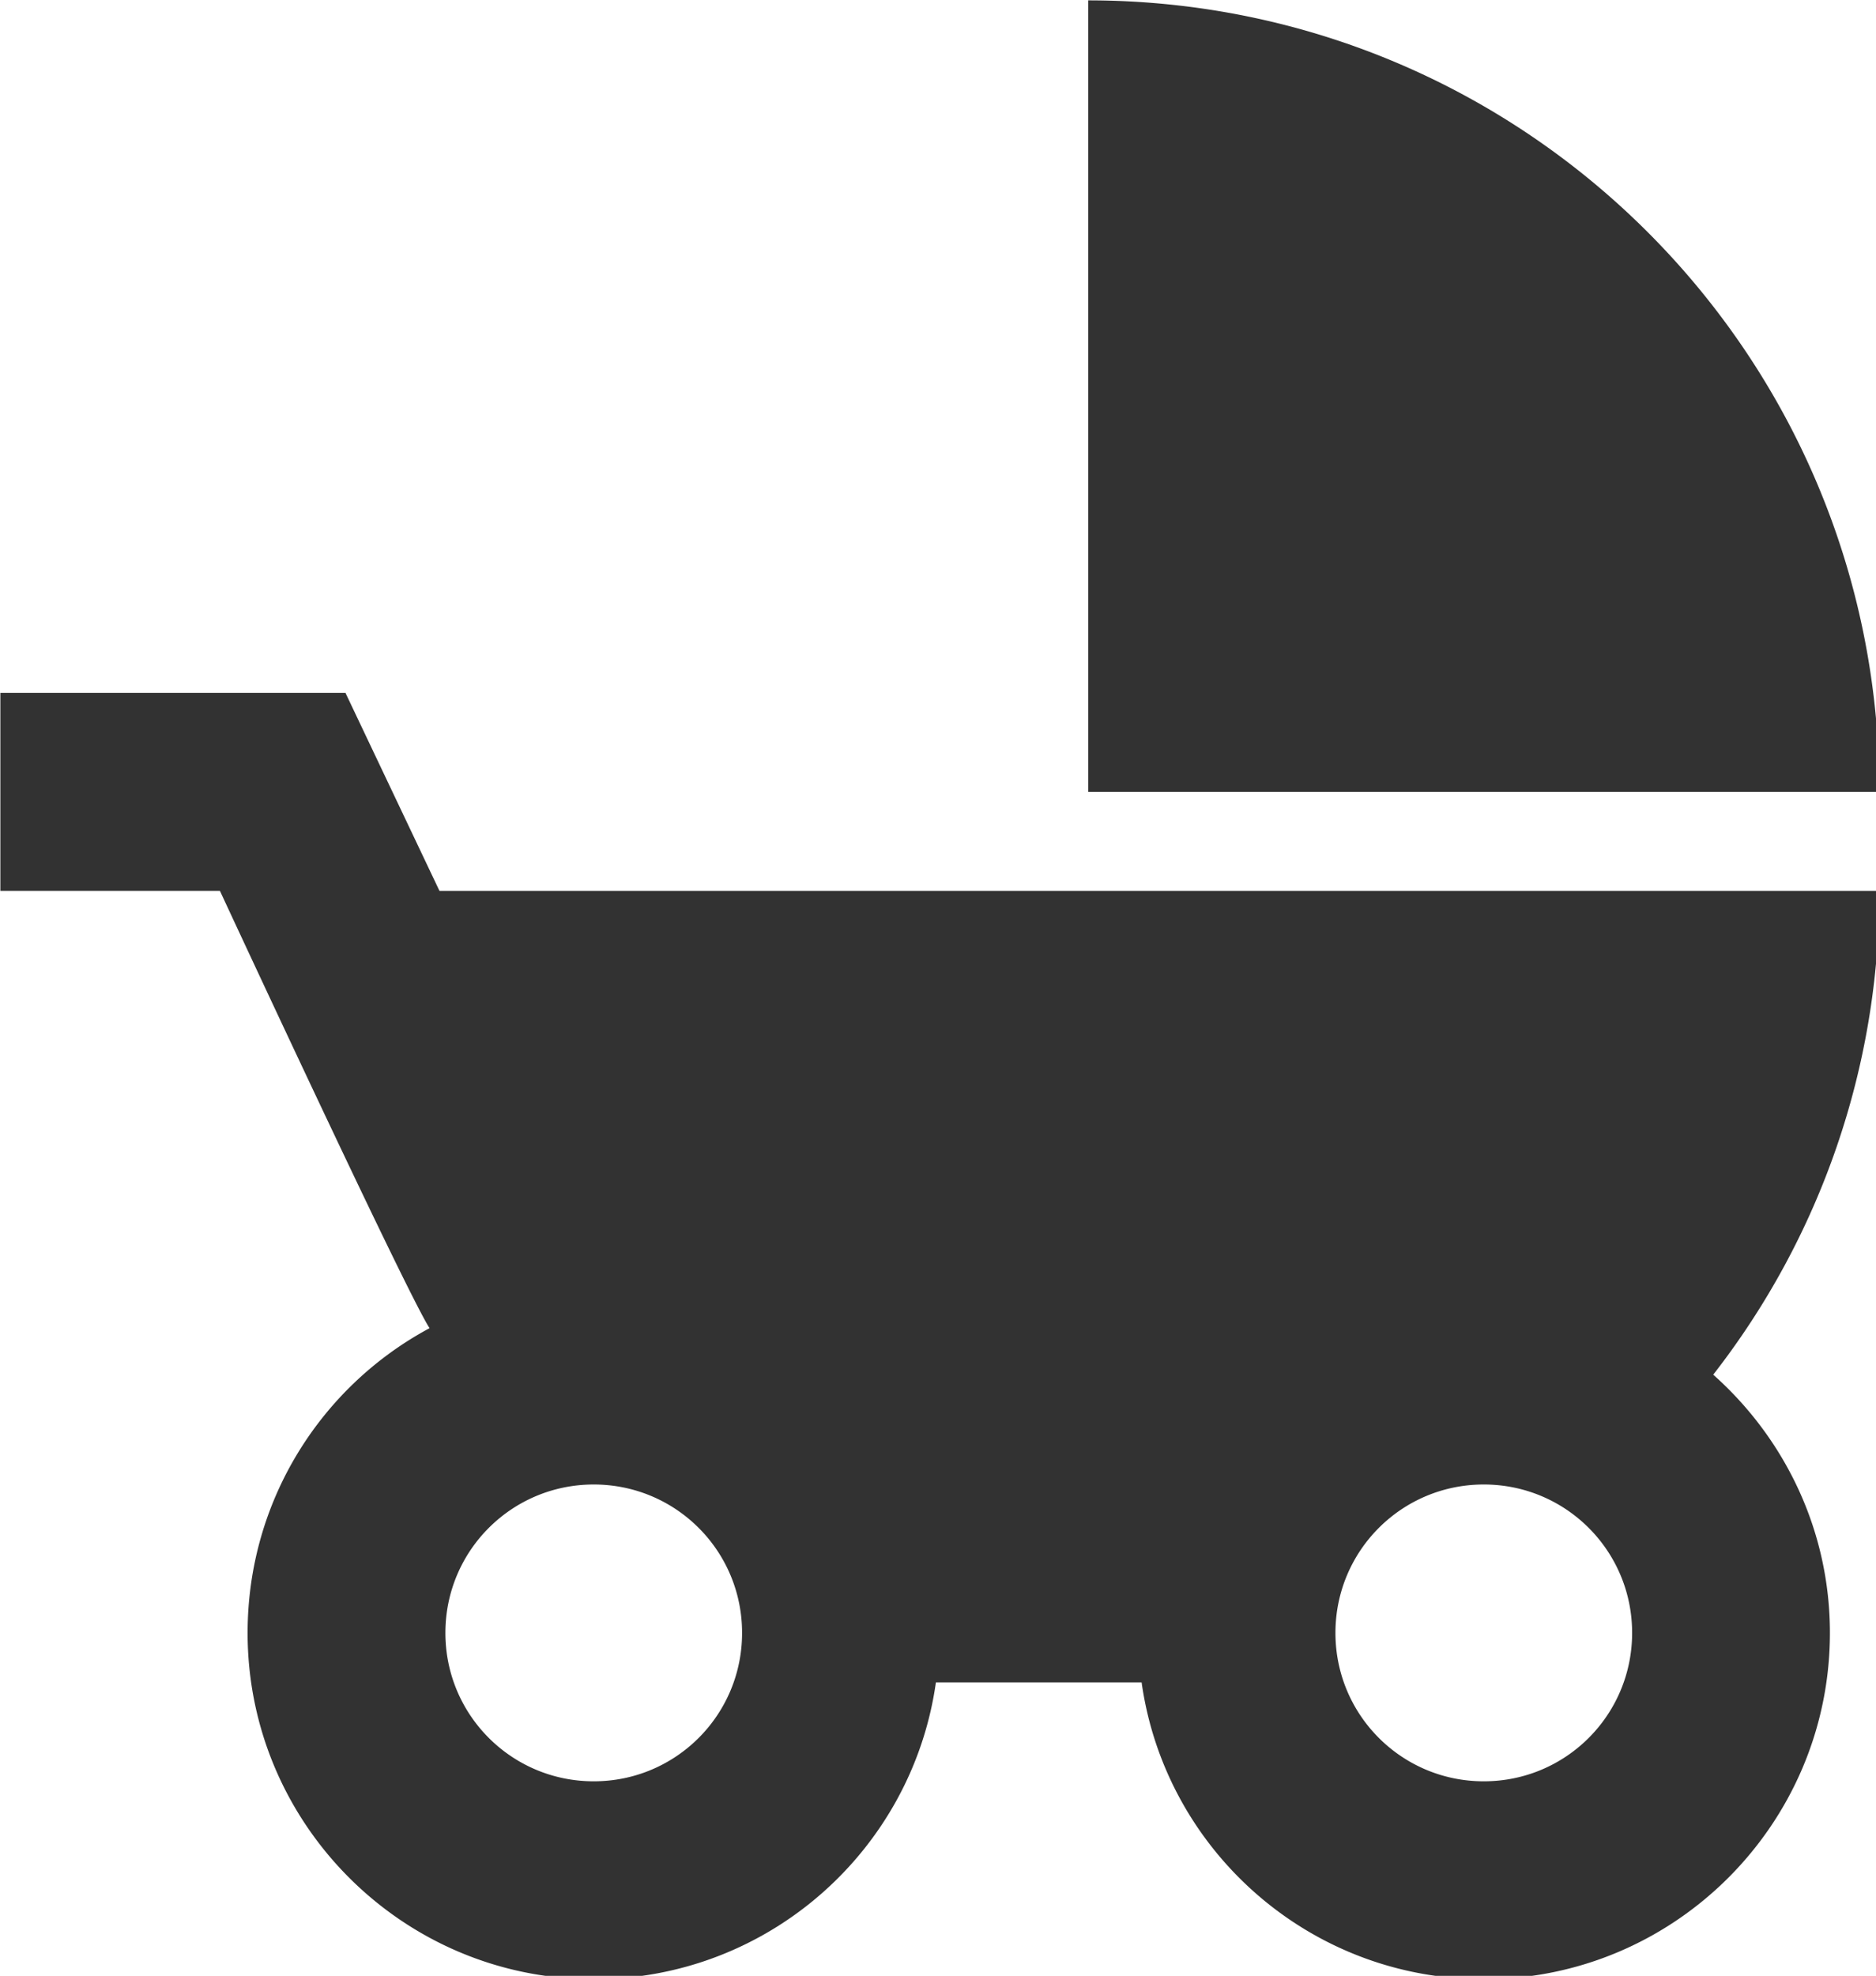 <?xml version="1.0" encoding="UTF-8" standalone="no"?>
<!-- Created with Inkscape (http://www.inkscape.org/) -->

<svg
   id="svg1100"
   version="1.1"
   viewBox="0 0 5.027 5.292"
   height="5.292mm"
   width="5.027mm"
   xmlns="http://www.w3.org/2000/svg"
   xmlns:svg="http://www.w3.org/2000/svg">
  <defs
     id="defs1097" />
  <g
     id="New_Layer_1652809116.9260628"
     style="display:inline"
     transform="translate(-97.487,-1048.059)">
    <path
       fill="#323232"
       d="m 13,2 v 8 h 8 C 21,5.58 17.42,2 13,2 Z m 6.32,13.89 A 7.948,7.948 0 0 0 21,11 H 6.44 L 5.49,9 H 2 v 2 h 2.22 c 0,0 1.89,4.07 2.12,4.42 -1.1,0.59 -1.84,1.75 -1.84,3.08 0,1.93 1.57,3.5 3.5,3.5 1.76,0 3.22,-1.3 3.46,-3 h 2.08 c 0.24,1.7 1.7,3 3.46,3 1.93,0 3.5,-1.57 3.5,-3.5 0,-1.04 -0.46,-1.97 -1.18,-2.61 z M 8,20 C 7.17,20 6.5,19.33 6.5,18.5 6.5,17.67 7.17,17 8,17 8.83,17 9.5,17.67 9.5,18.5 9.5,19.33 8.83,20 8,20 Z m 9,0 c -0.83,0 -1.5,-0.67 -1.5,-1.5 0,-0.83 0.67,-1.5 1.5,-1.5 0.83,0 1.5,0.67 1.5,1.5 0,0.83 -0.67,1.5 -1.5,1.5 z"
       id="path21959"
       transform="matrix(0.265,0,0,0.265,96.958,1047.53)" />
  </g>
</svg>
